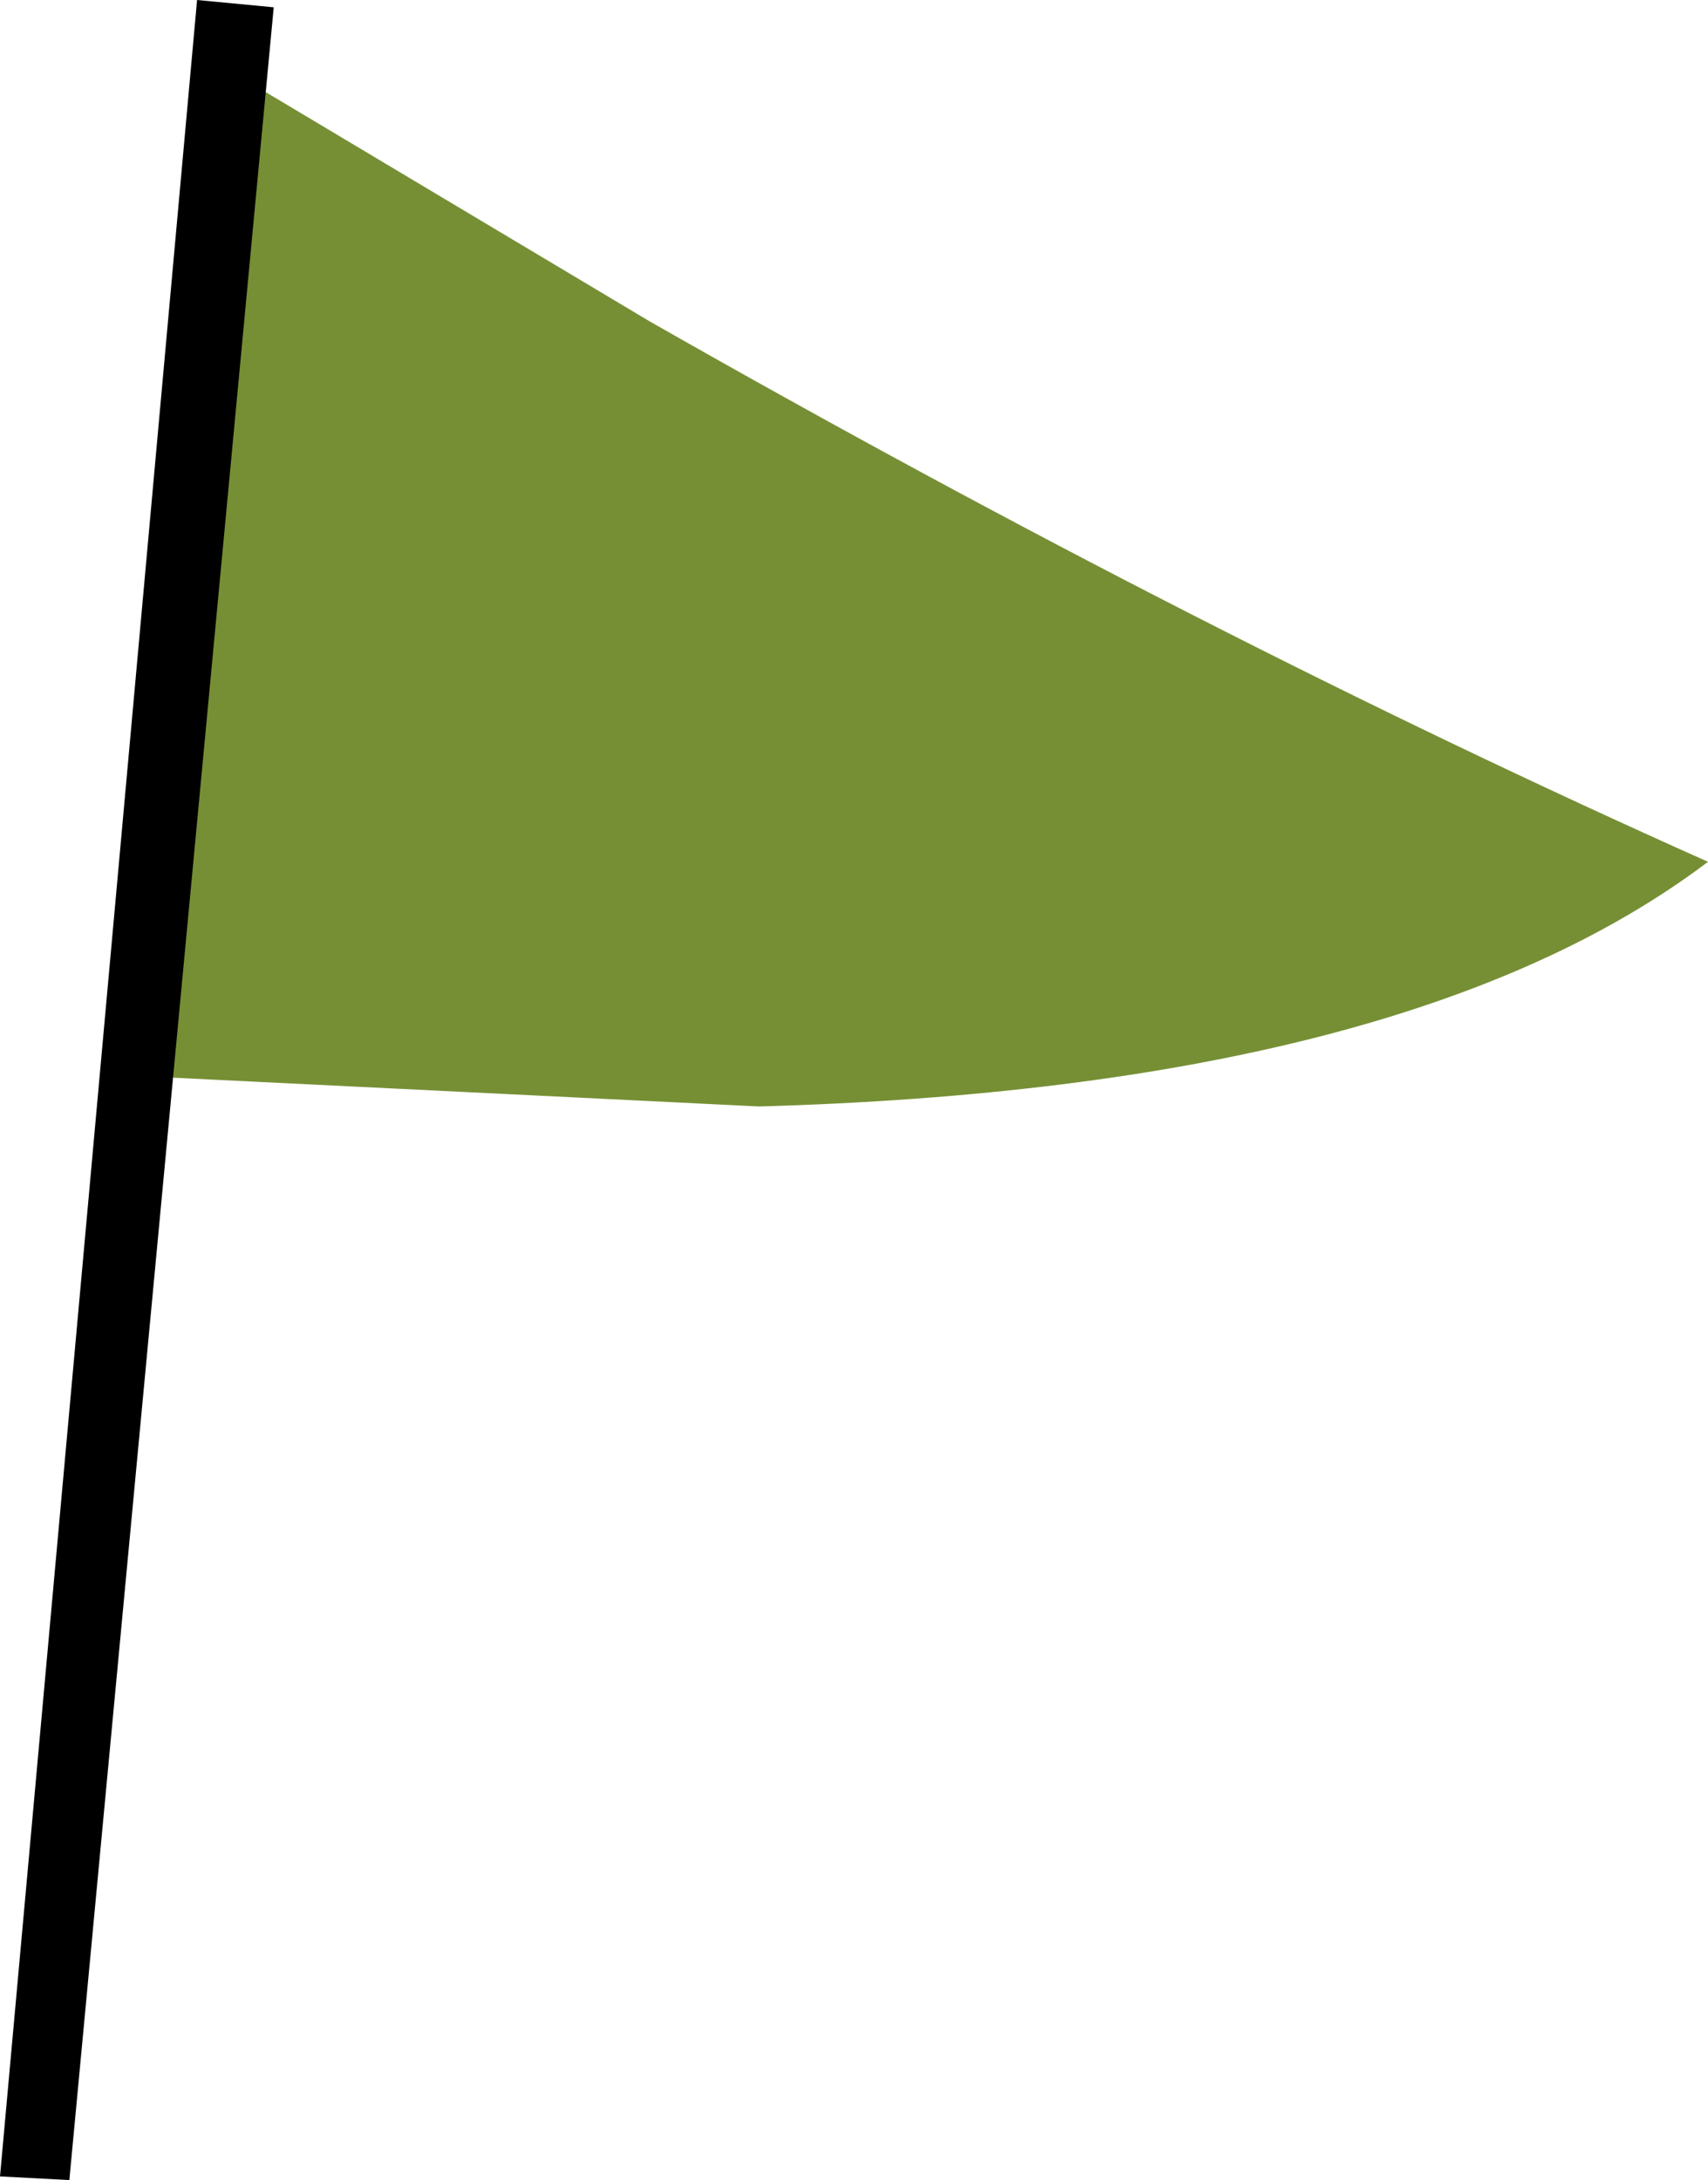 <?xml version="1.0" encoding="UTF-8" standalone="no"?>
<svg xmlns:xlink="http://www.w3.org/1999/xlink" height="29.85px" width="23.4px" xmlns="http://www.w3.org/2000/svg">
  <g transform="matrix(1.0, 0.0, 0.0, 1.0, 11.65, 14.95)">
    <path d="M-8.95 -14.25 L-2.75 -10.55 Q4.8 -6.25 11.75 -3.15 7.65 -0.05 -1.25 0.2 L-9.4 -0.2 -8.95 -14.25" fill="#768f35" fill-rule="evenodd" stroke="none"/>
    <path d="M-10.7 14.9 L-11.65 14.85 -8.95 -14.95 -7.9 -14.85 -10.7 14.9" fill="#000000" fill-rule="evenodd" stroke="none"/>
  </g>
</svg>
